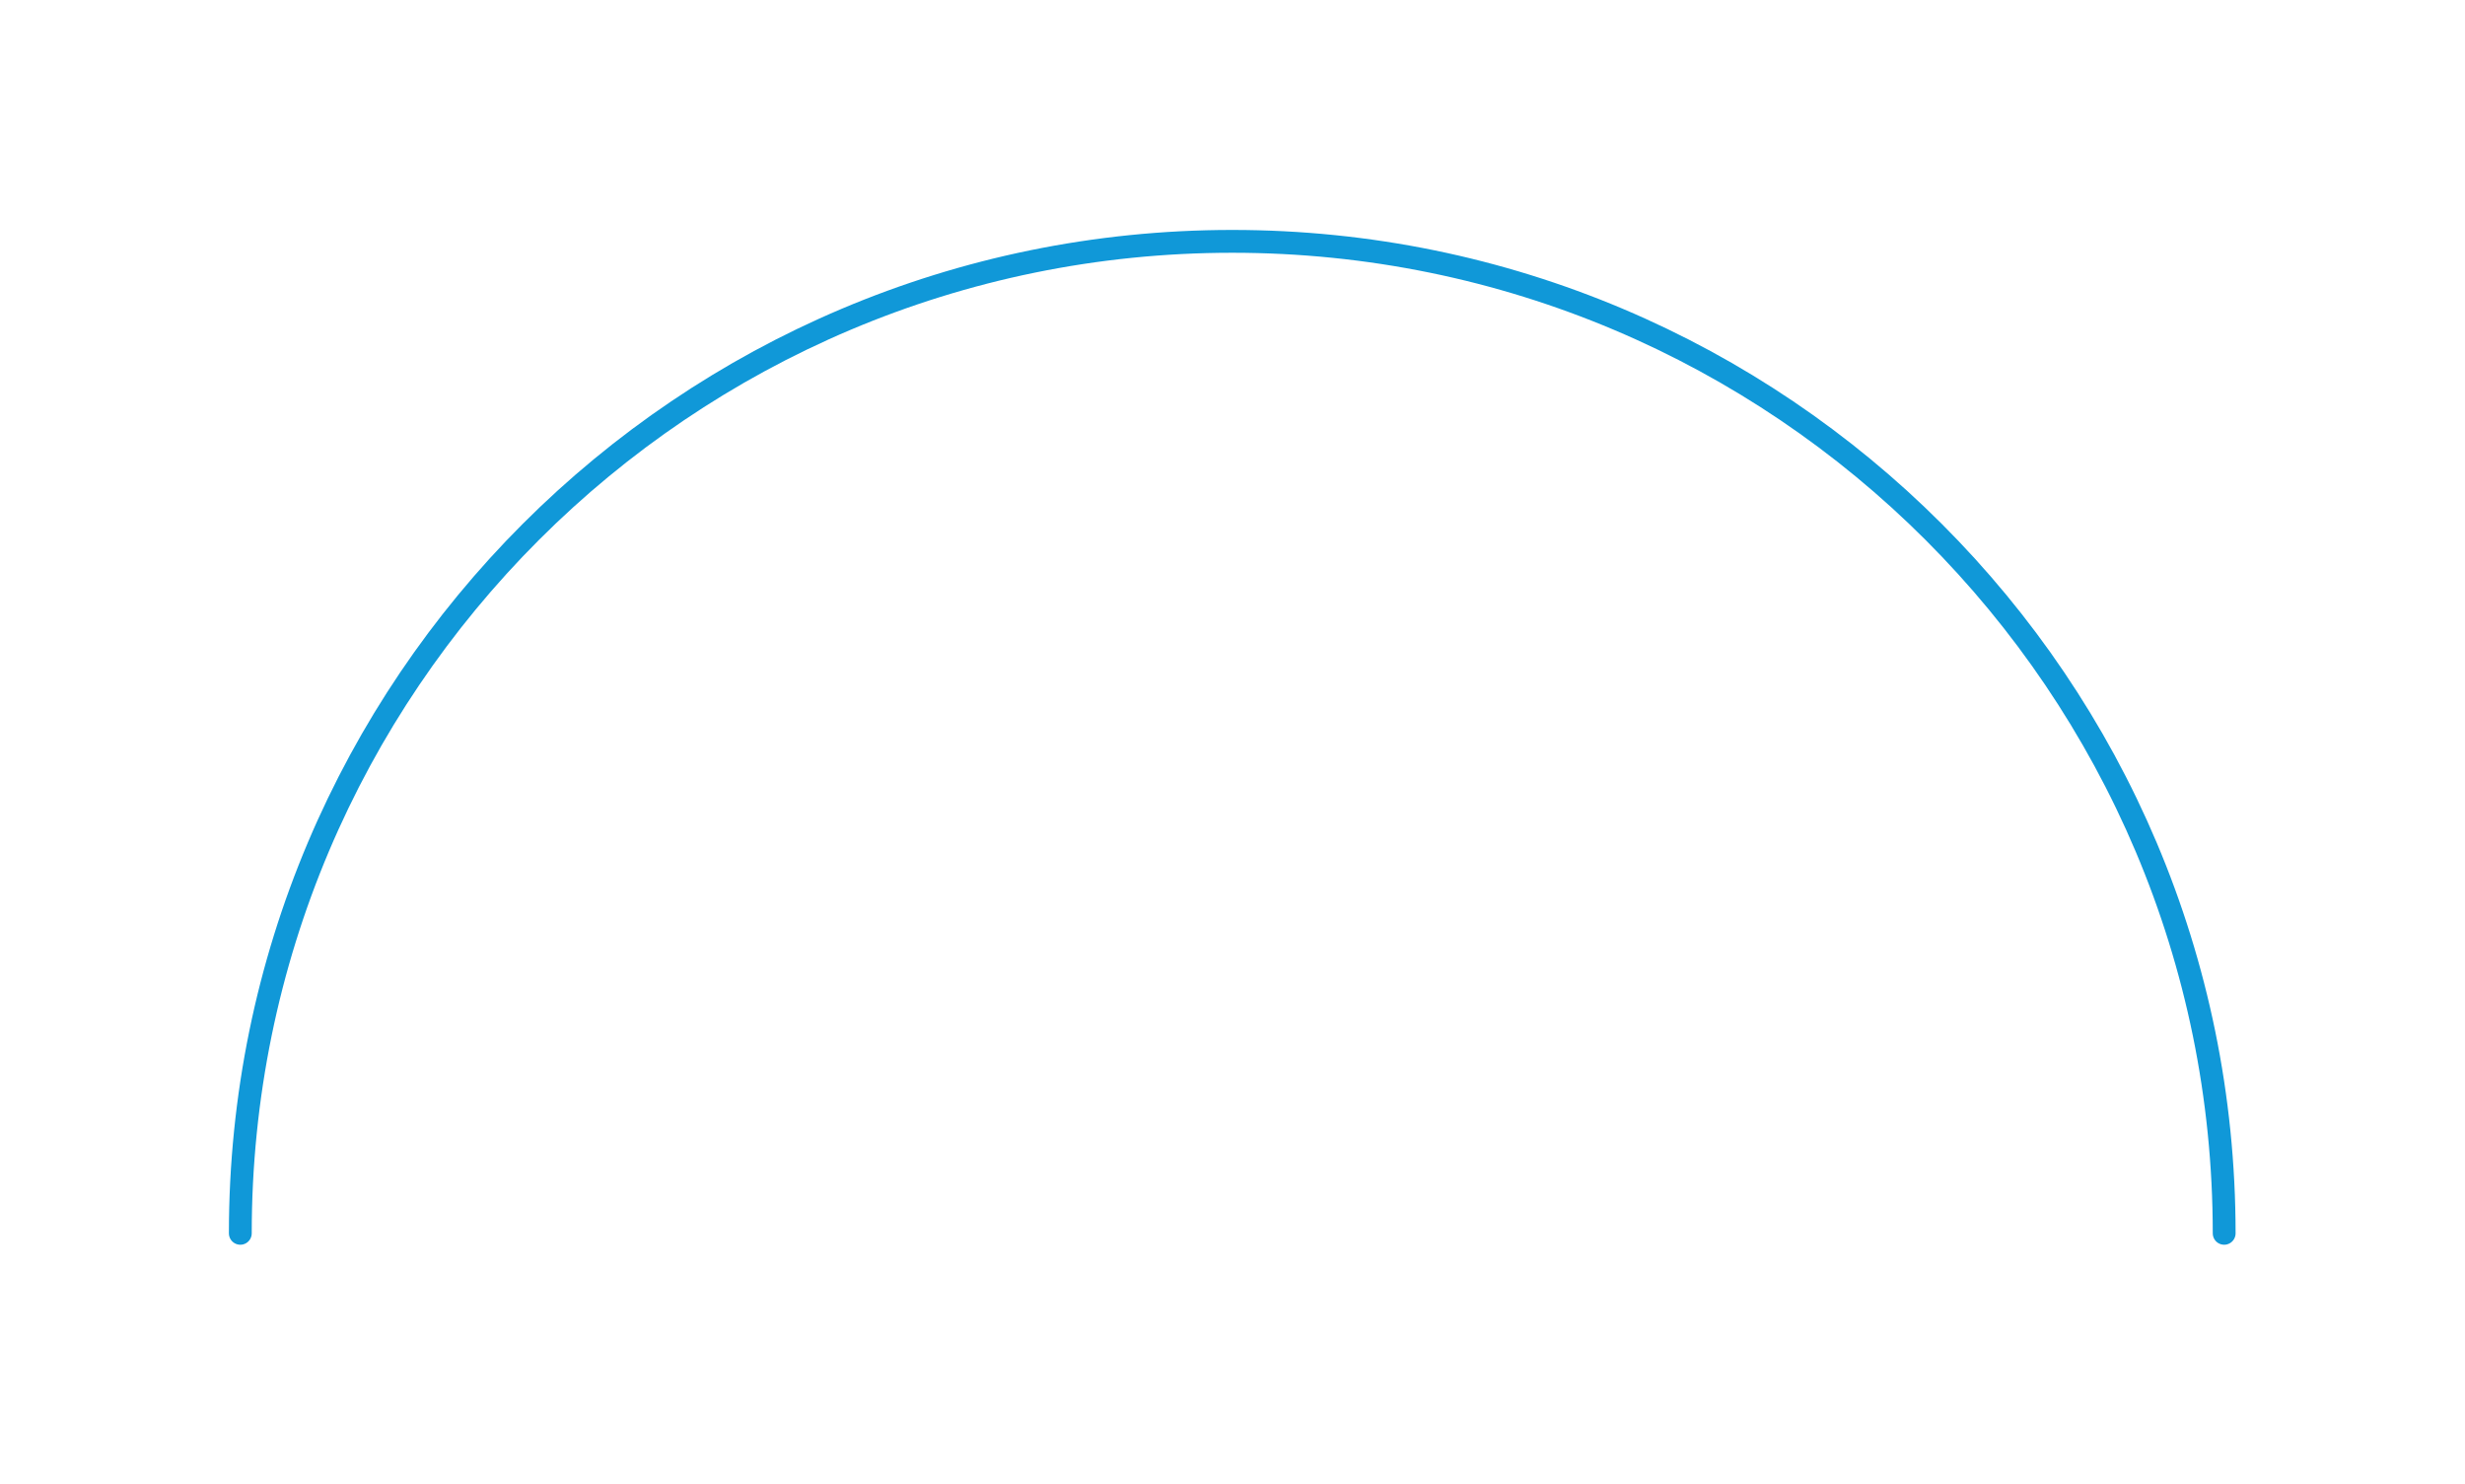 <svg width="216" height="130" viewBox="0 0 216 130" fill="none" xmlns="http://www.w3.org/2000/svg">
<g filter="url(#filter0_d)">
<path d="M194.897 108.067C194.897 60.063 155.982 21.148 107.978 21.148C59.973 21.148 21.058 60.063 21.058 108.067" stroke="#1098D8" stroke-width="2" stroke-linecap="round"/>
</g>
<defs>
<filter id="filter0_d" x="0.058" y="0.148" width="215.839" height="128.919" filterUnits="userSpaceOnUse" color-interpolation-filters="sRGB">
<feFlood flood-opacity="0" result="BackgroundImageFix"/>
<feColorMatrix in="SourceAlpha" type="matrix" values="0 0 0 0 0 0 0 0 0 0 0 0 0 0 0 0 0 0 127 0"/>
<feOffset/>
<feGaussianBlur stdDeviation="10"/>
<feColorMatrix type="matrix" values="0 0 0 0 0.063 0 0 0 0 0.596 0 0 0 0 0.847 0 0 0 1 0"/>
<feBlend mode="hard-light" in2="BackgroundImageFix" result="effect1_dropShadow"/>
<feBlend mode="normal" in="SourceGraphic" in2="effect1_dropShadow" result="shape"/>
</filter>
</defs>
</svg>
